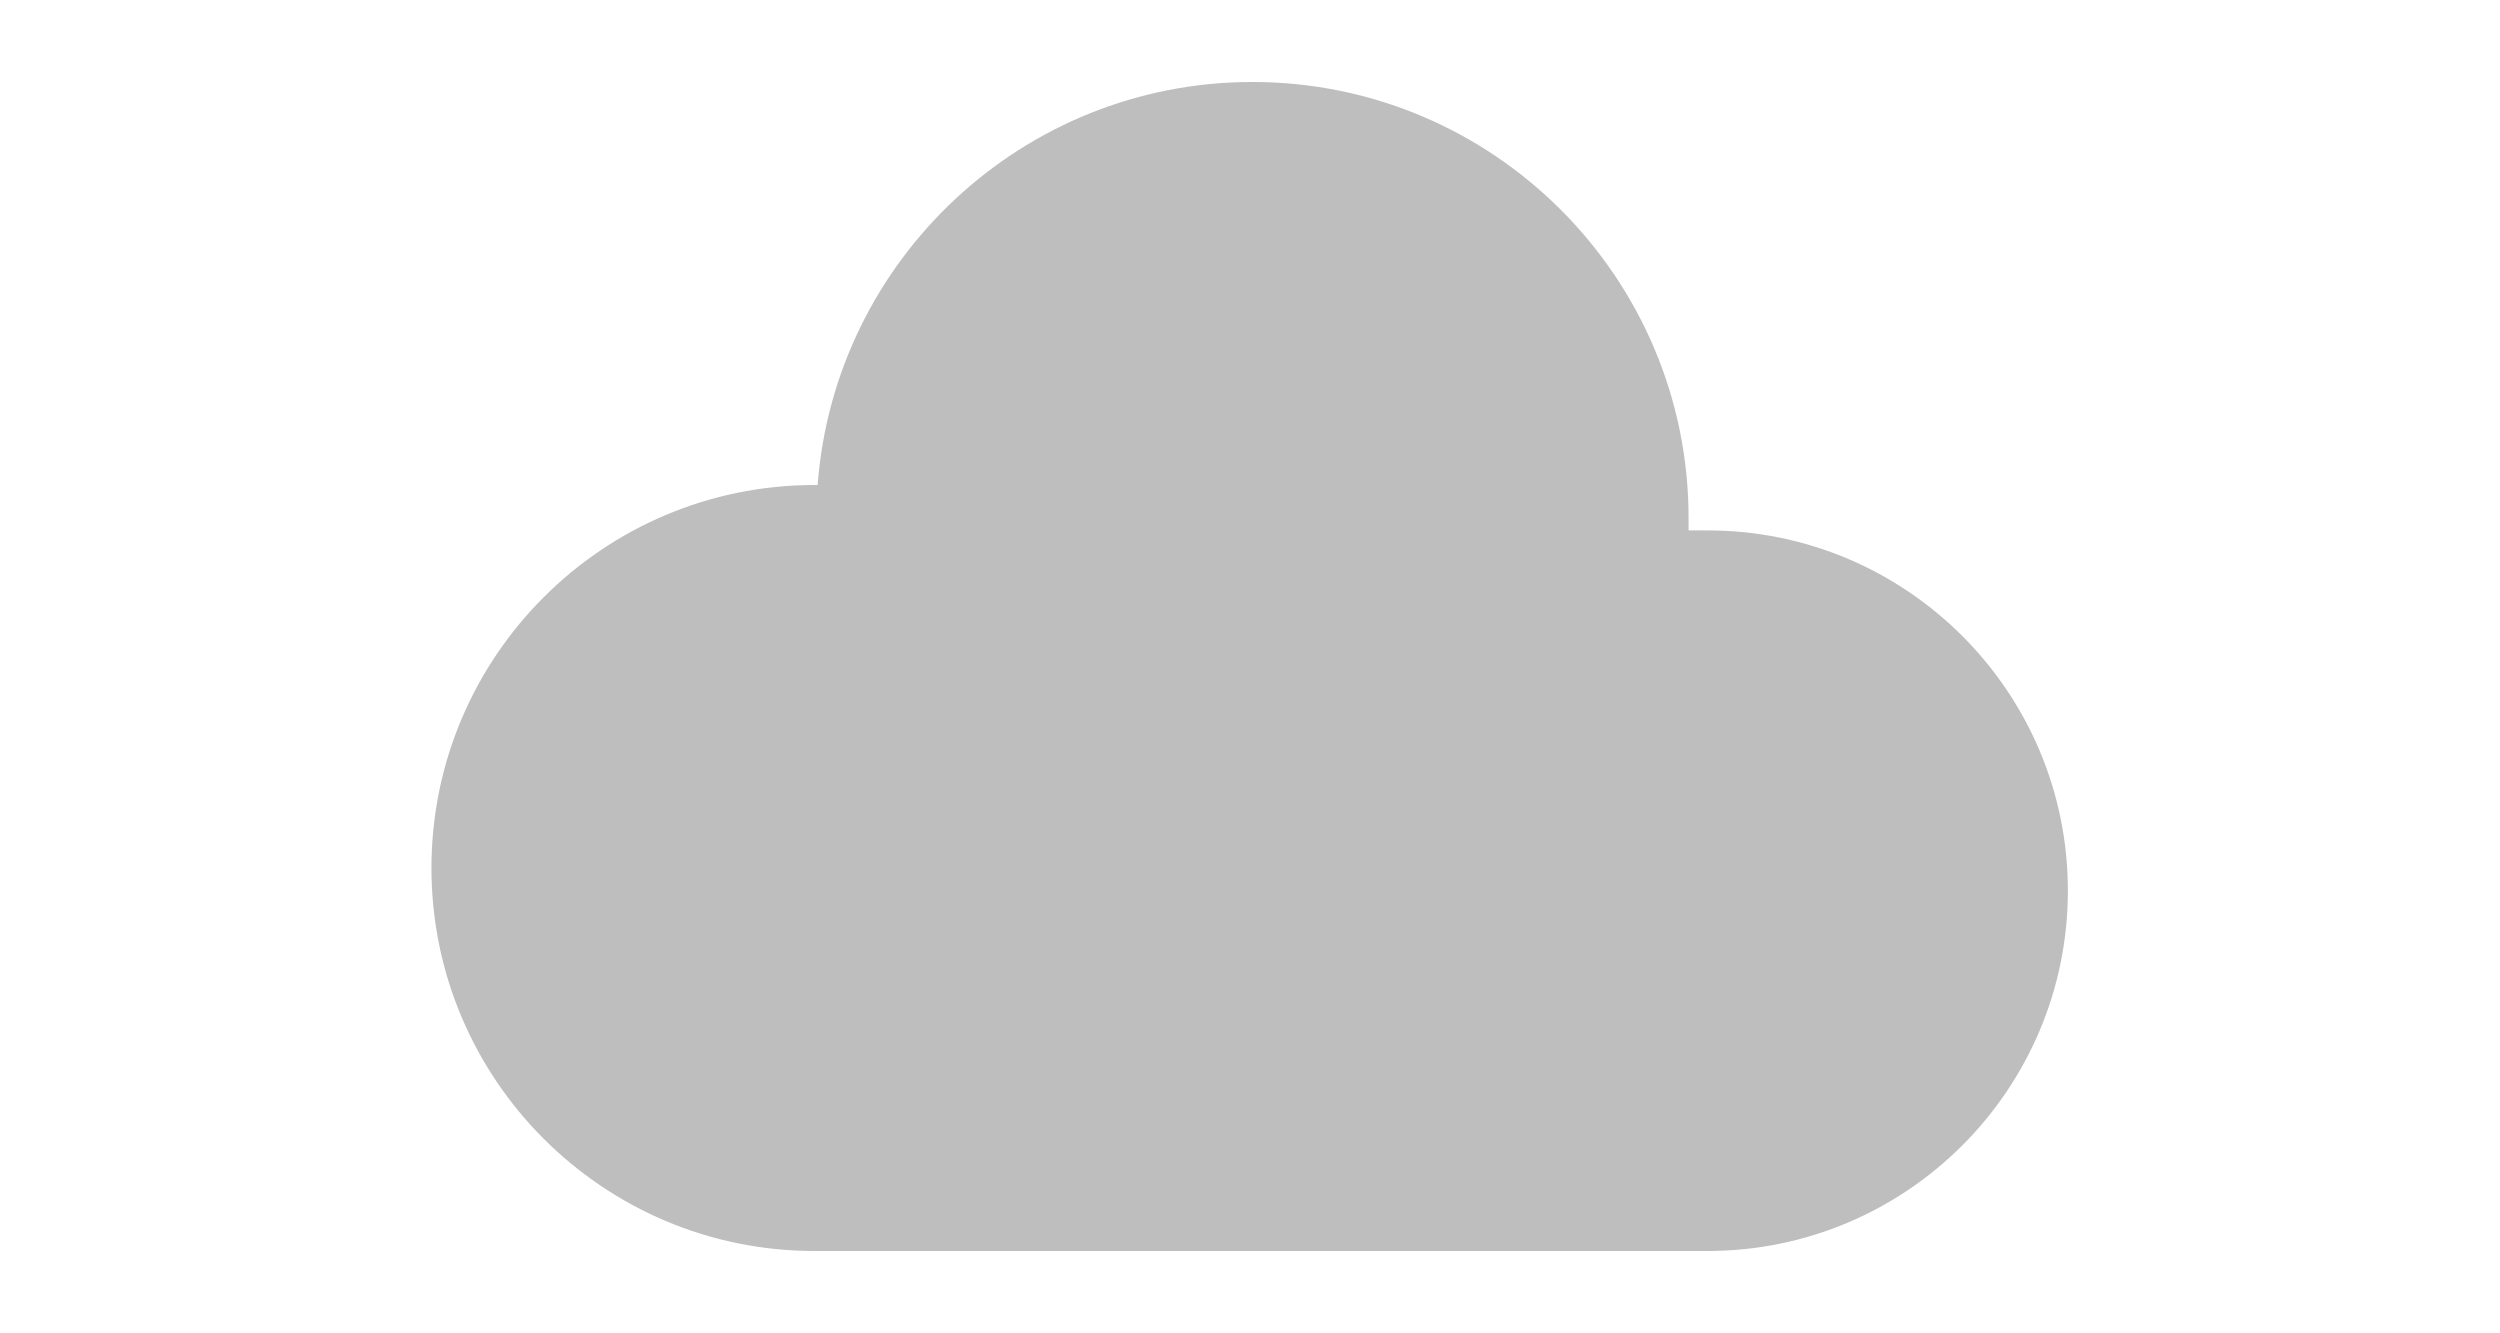<?xml version="1.0" encoding="UTF-8" standalone="no"?>
<!DOCTYPE svg PUBLIC "-//W3C//DTD SVG 1.1//EN" "http://www.w3.org/Graphics/SVG/1.1/DTD/svg11.dtd">
<svg width="100%" height="100%" viewBox="0 0 150 80" version="1.1" xmlns="http://www.w3.org/2000/svg" xmlns:xlink="http://www.w3.org/1999/xlink" xml:space="preserve" xmlns:serif="http://www.serif.com/" style="fill-rule:evenodd;clip-rule:evenodd;stroke-linejoin:round;stroke-miterlimit:2;">
    <g transform="matrix(1.306,0,0,1.306,-22.97,-12.251)">
        <path d="M55.152,31.663L55.005,31.663C45.294,31.663 37.41,39.547 37.41,49.258C37.41,58.969 45.294,66.853 55.005,66.853L96.037,66.853C105.173,66.853 112.59,59.436 112.59,50.3C112.59,41.165 105.173,33.748 96.037,33.748L95.164,33.748L95.164,33.181C95.164,22.124 86.187,13.147 75.129,13.147C64.583,13.147 55.929,21.313 55.152,31.663Z" style="fill:rgb(190,190,190);"/>
    </g>
</svg>
